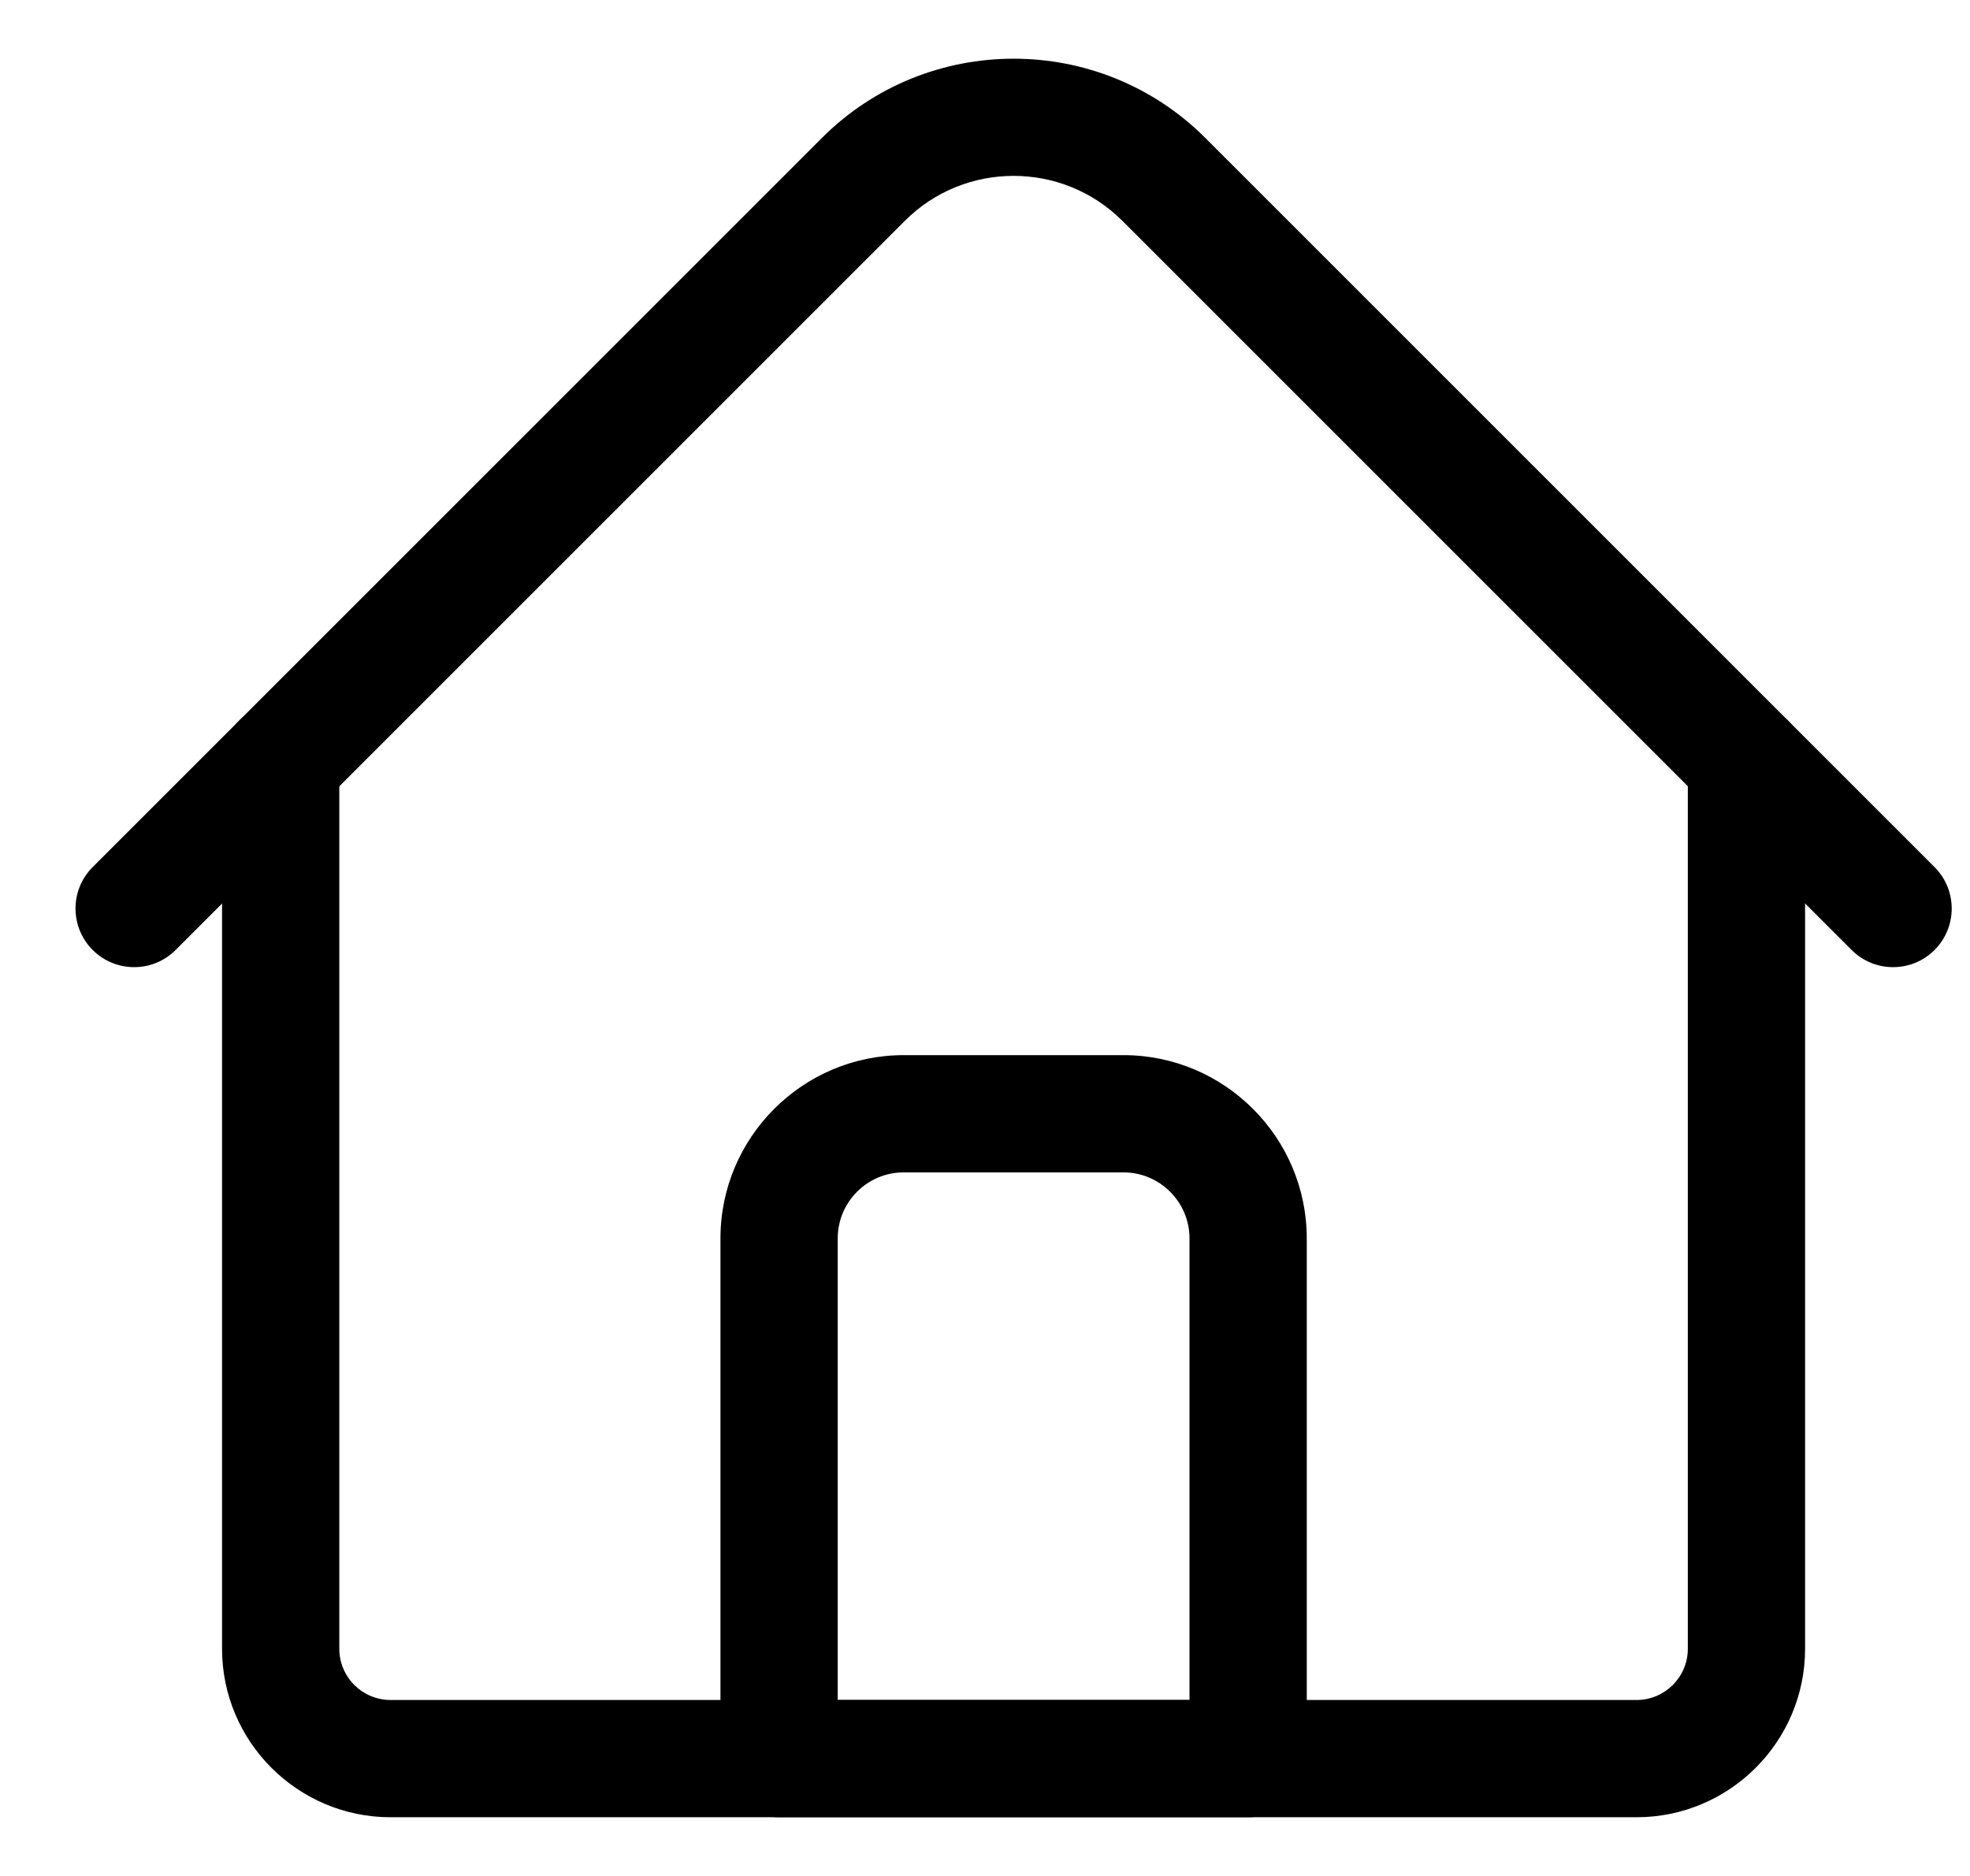 <svg width="21" height="20" viewBox="0 0 21 20" fill="none" xmlns="http://www.w3.org/2000/svg">
<g clip-path="url(#clip0_9853_39)">
<path d="M17.445 19.374H4.164C3.173 19.374 2.367 18.568 2.367 17.578V8.124C2.367 7.779 2.647 7.499 2.992 7.499C3.337 7.499 3.617 7.779 3.617 8.124V17.578C3.617 17.879 3.862 18.124 4.164 18.124H17.445C17.747 18.124 17.992 17.879 17.992 17.578V8.124C17.992 7.779 18.272 7.499 18.617 7.499C18.962 7.499 19.242 7.779 19.242 8.124V17.578C19.242 18.568 18.436 19.374 17.445 19.374Z" fill="black"/>
<path d="M20.18 10.311C20.02 10.311 19.86 10.25 19.738 10.128L11.965 2.355C11.325 1.715 10.284 1.715 9.645 2.355L1.872 10.128C1.628 10.372 1.232 10.372 0.988 10.128C0.744 9.884 0.744 9.488 0.988 9.244L8.761 1.471C9.888 0.344 11.722 0.344 12.849 1.471L20.622 9.244C20.866 9.488 20.866 9.884 20.622 10.128C20.5 10.25 20.34 10.311 20.18 10.311Z" fill="black"/>
<path d="M13.305 19.374H8.305C7.959 19.374 7.68 19.095 7.68 18.749V13.203C7.68 12.126 8.556 11.249 9.633 11.249H11.976C13.053 11.249 13.93 12.126 13.93 13.203V18.749C13.93 19.095 13.65 19.374 13.305 19.374ZM8.93 18.124H12.68V13.203C12.68 12.815 12.364 12.499 11.976 12.499H9.633C9.245 12.499 8.93 12.815 8.93 13.203V18.124Z" fill="black"/>
</g>
<defs>
<clipPath id="clip0_9853_39">
<rect width="20" height="20" fill="white" transform="translate(0.805)"/>
</clipPath>
</defs>
</svg>
